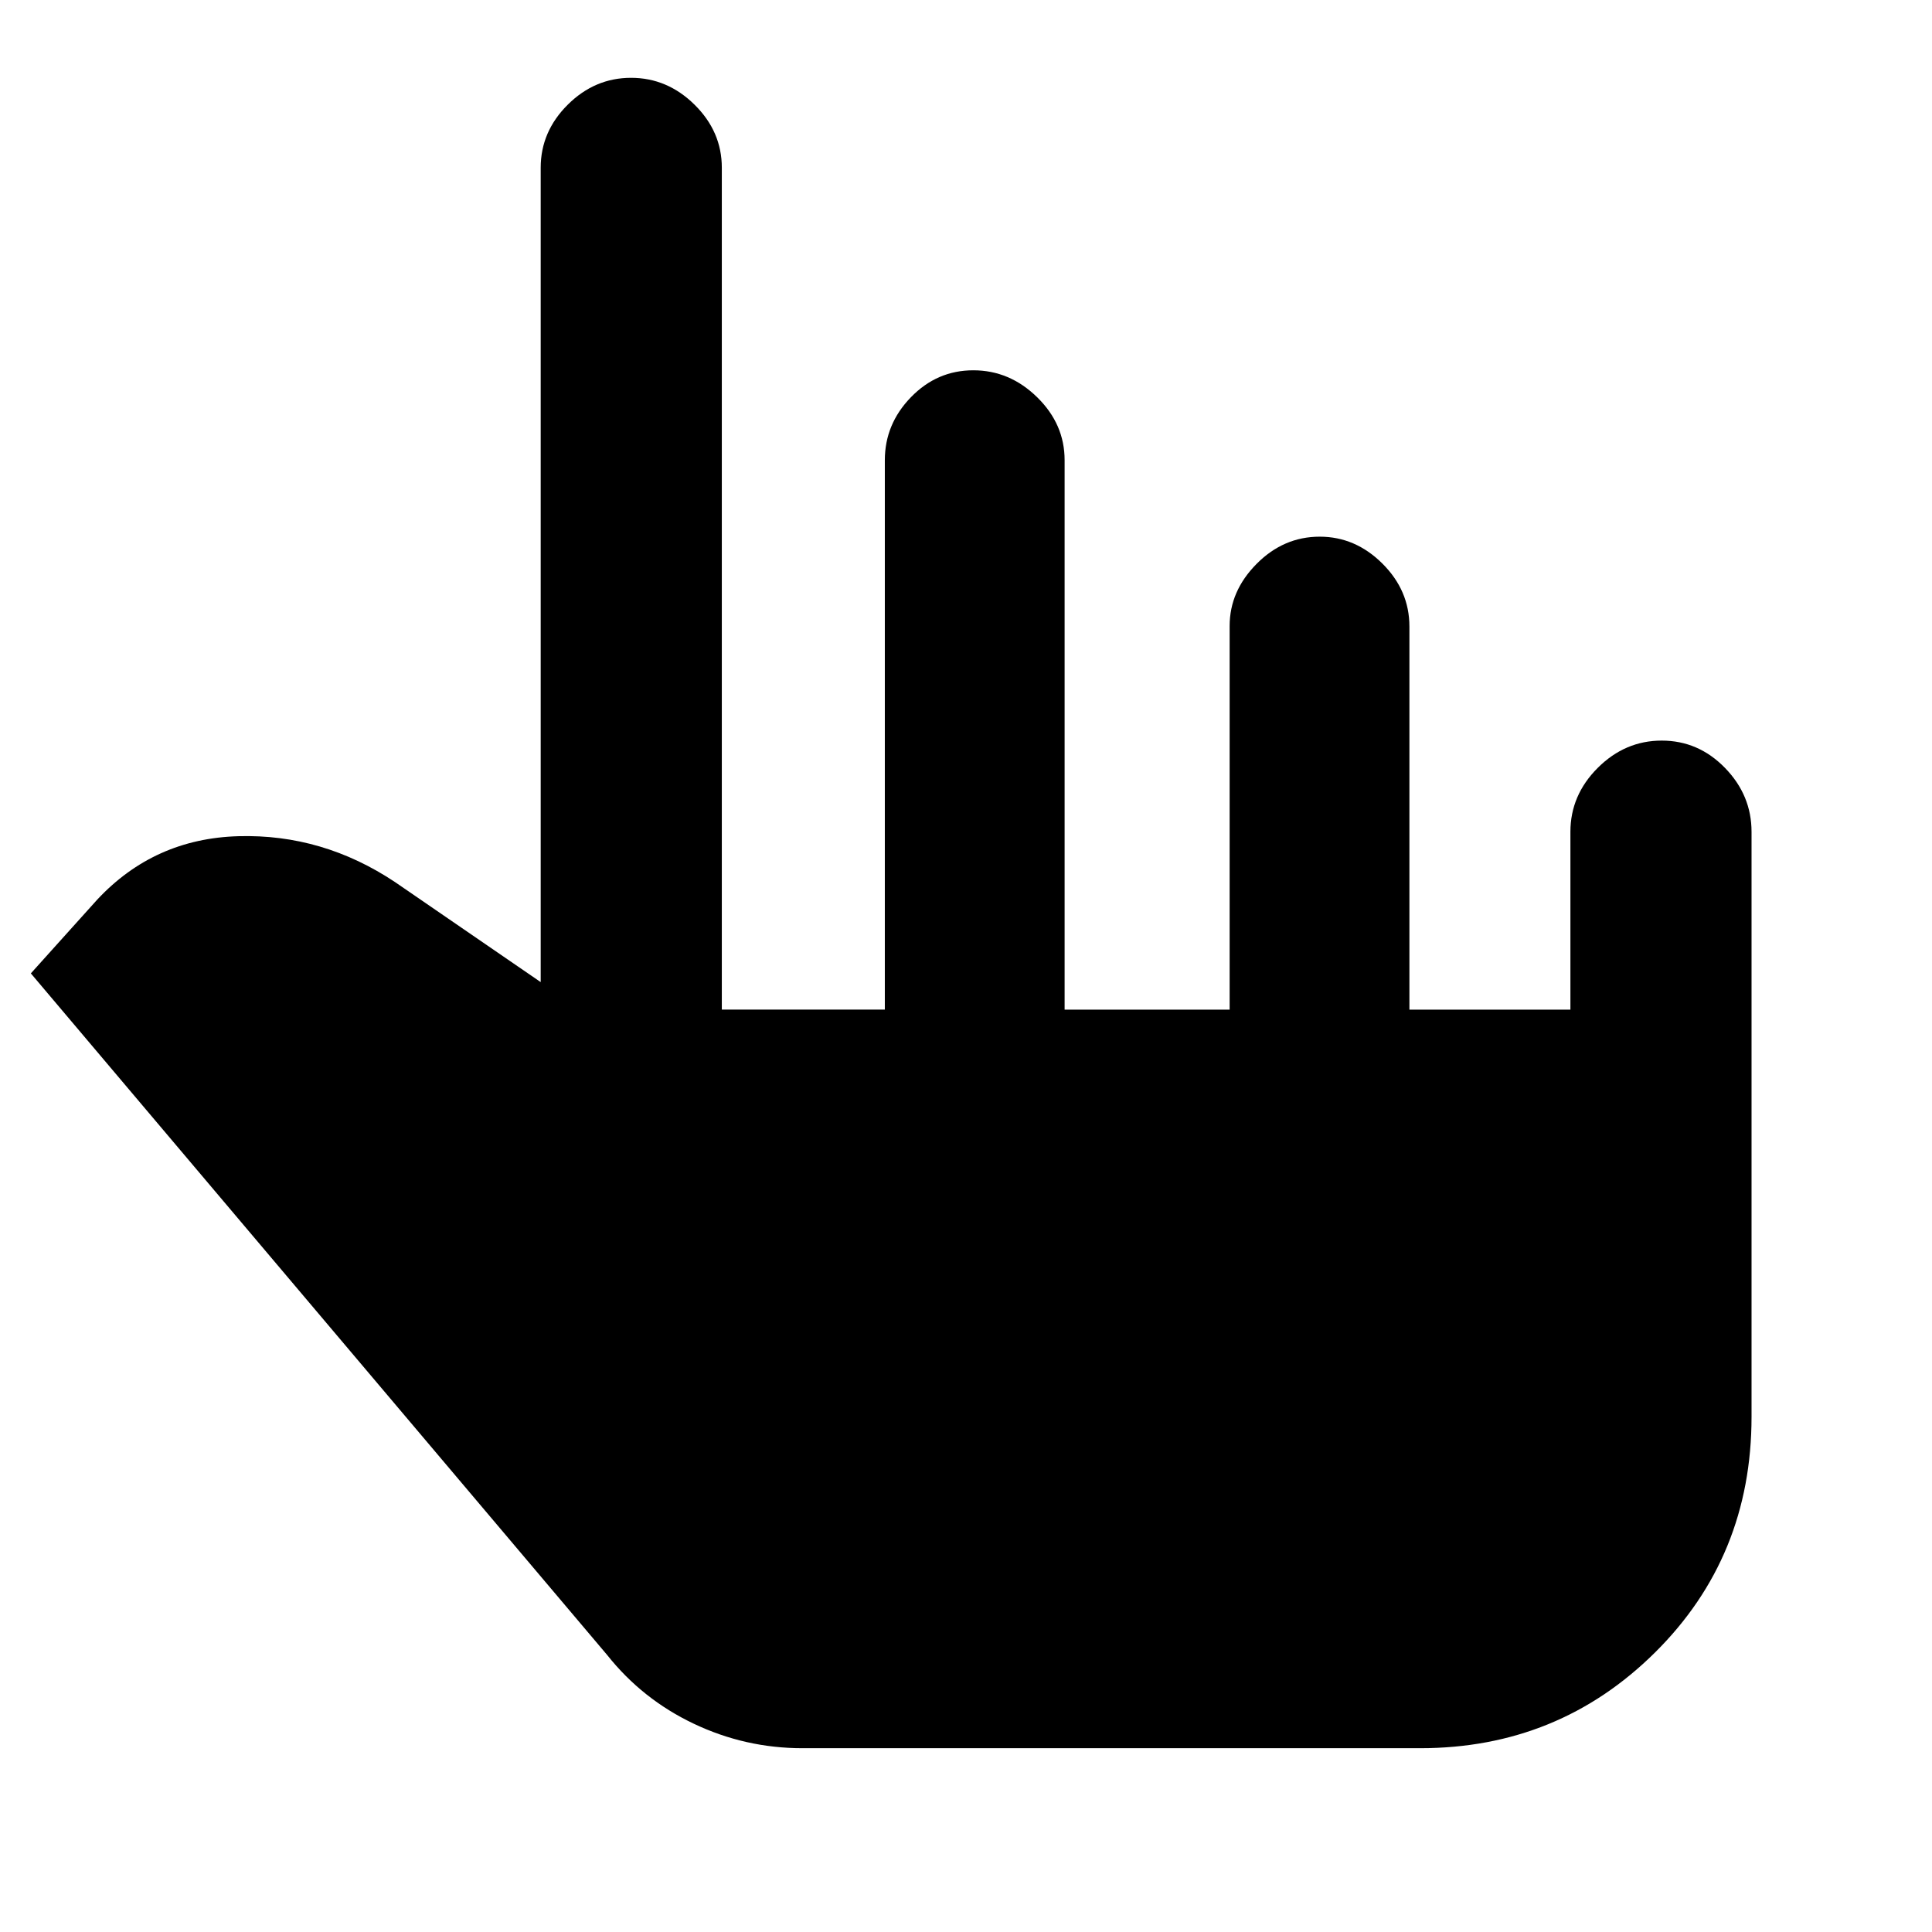 <svg xmlns="http://www.w3.org/2000/svg" height="40" viewBox="0 -960 960 960" width="40"><path d="M398.71-91.33q-28.38 0-53.97-12.16-25.59-12.15-43.07-34.18L15.33-476.33l33-36.67q28.34-30.33 70.17-31.5 41.83-1.17 77.83 22.83L268.67-472v-404.67q0-17.93 13.43-31.3 13.43-13.36 31.47-13.36 18.03 0 31.56 13.36 13.54 13.37 13.54 31.3v418.34h81v-273q0-17.94 12.97-31.3 12.97-13.37 31-13.37 18.04 0 31.7 13.37Q529-749.27 529-731.33v273h82v-190.65q0-17.32 13.4-30.84 13.39-13.51 31.37-13.51 17.7 0 31.13 13.36 13.43 13.37 13.43 31.3v190.34h80v-88.34q0-18.21 13.57-31.77Q807.47-592 825.7-592t31.43 13.56q13.2 13.56 13.2 31.77V-256q0 69.6-47.98 117.13-47.98 47.54-116.68 47.54H398.71Z"/></svg>